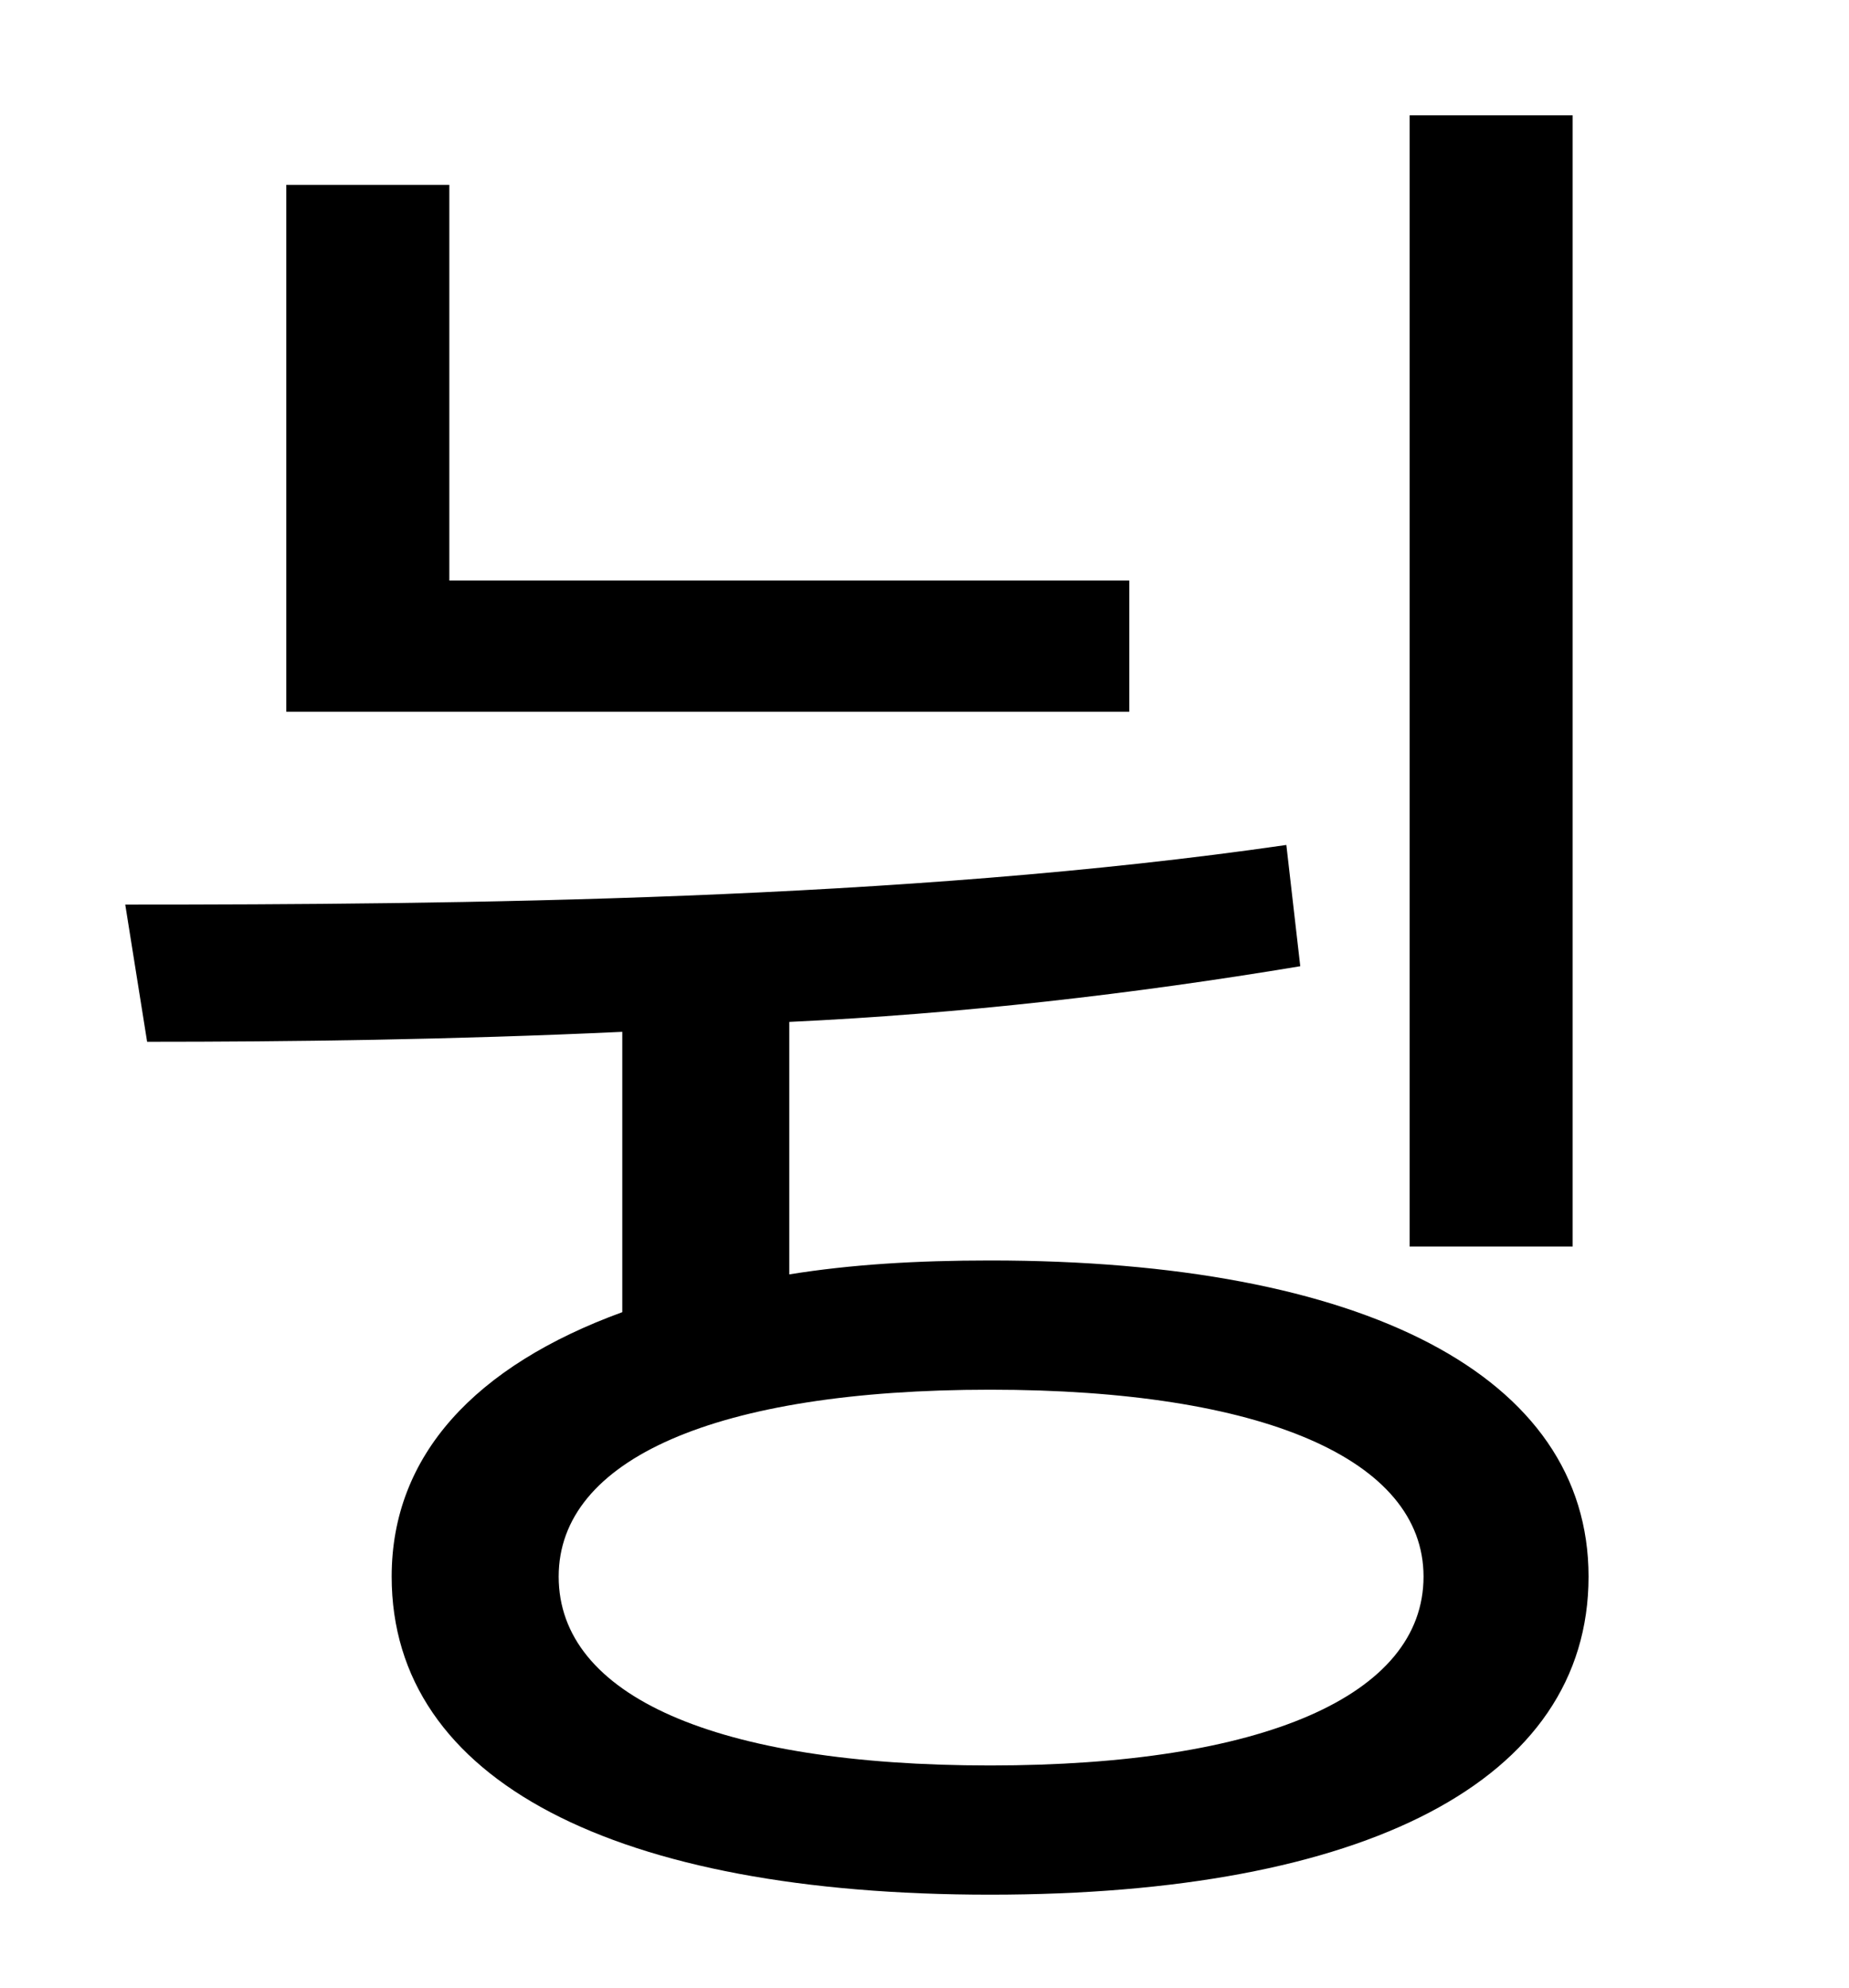 <?xml version="1.0" standalone="no"?>
<!DOCTYPE svg PUBLIC "-//W3C//DTD SVG 1.1//EN" "http://www.w3.org/Graphics/SVG/1.1/DTD/svg11.dtd" >
<svg xmlns="http://www.w3.org/2000/svg" xmlns:xlink="http://www.w3.org/1999/xlink" version="1.1" viewBox="-10 0 930 1000">
   <path fill="currentColor"
d="M781 58v569h-82v-569h82zM558 292v66h-424v-265h82v199h342zM488 888c137 0 218 -35 218 -95c0 -59 -81 -94 -218 -94c-138 0 -217 35 -217 94c0 60 79 95 217 95zM387 514v127c31 -5 64 -7 101 -7c188 0 301 58 301 159c0 103 -113 160 -301 160s-301 -57 -301 -160
c0 -61 42 -106 116 -133v-141c-86 4 -168 5 -239 5l-11 -69c166 0 391 -2 584 -30l7 61c-84 14 -171 24 -257 28z" />
</svg>
